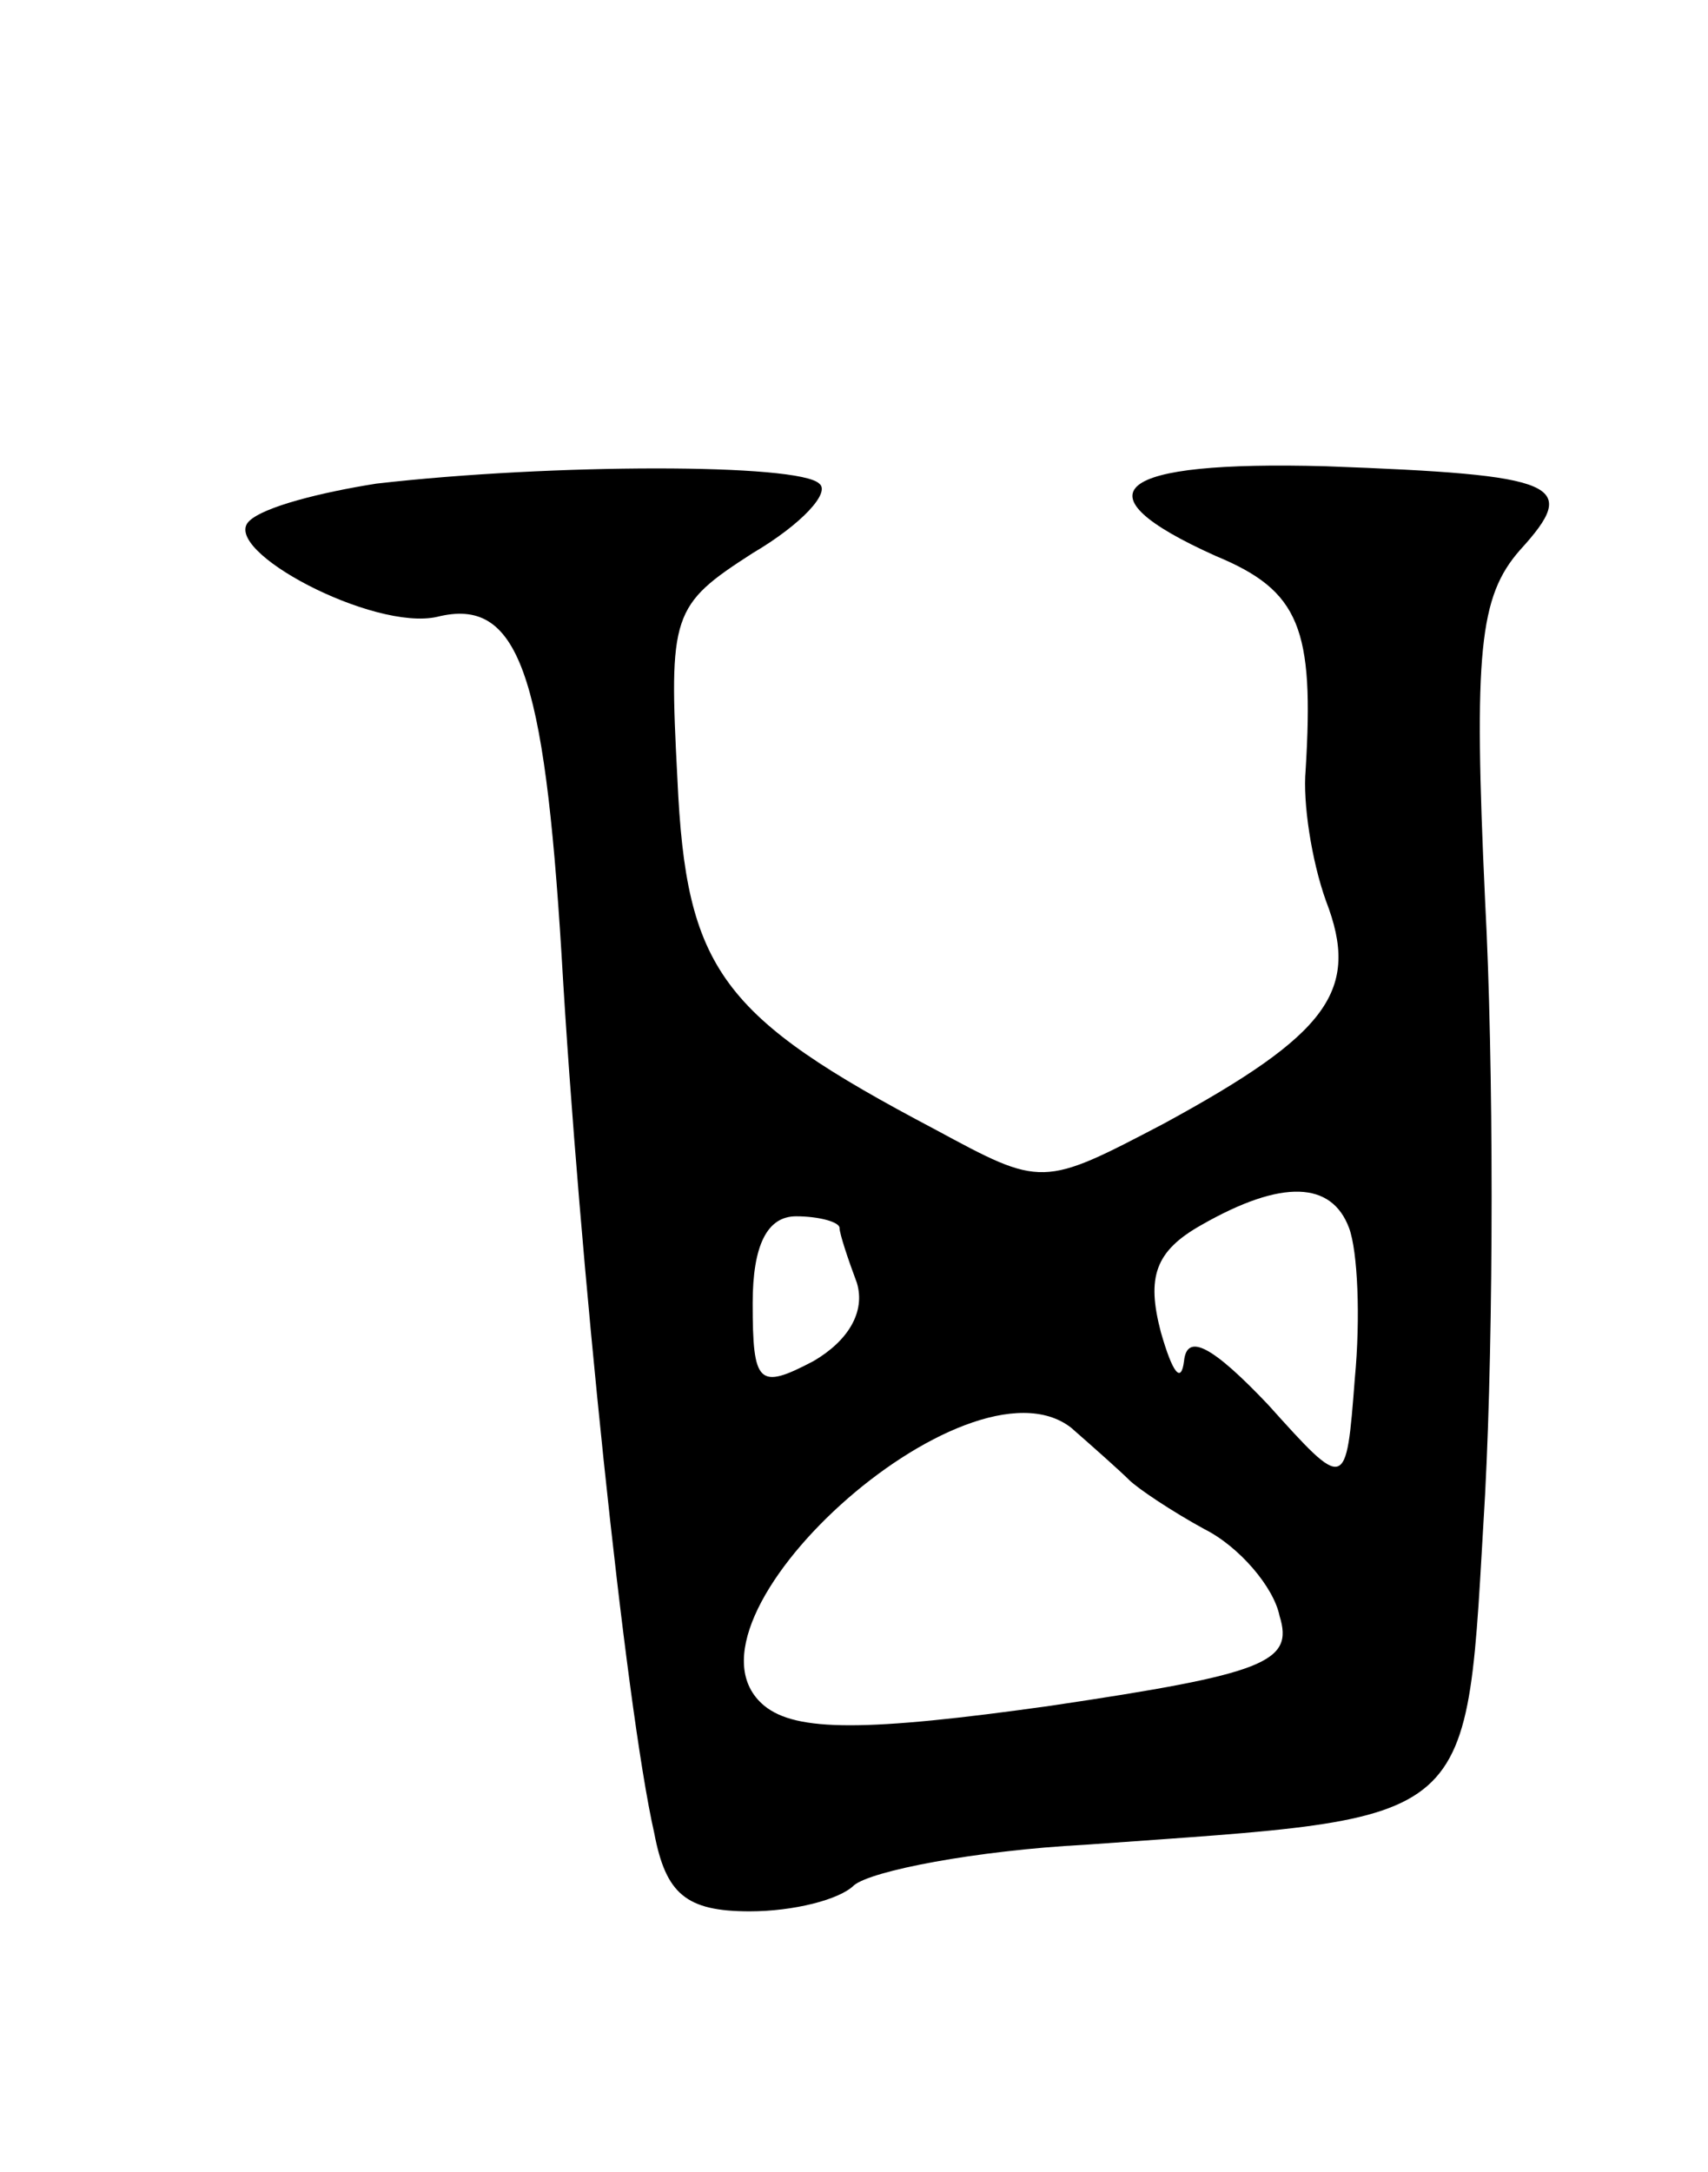 <svg version="1.0" xmlns="http://www.w3.org/2000/svg"
 width="59pt" height="75pt" viewBox="0 0 59 75"
 preserveAspectRatio="xMidYMid meet">
<g transform="translate(0,75) scale(0.1,-0.1)"
fill="#000000" stroke="none">
<path d="M130 583 c-19 -3 -39 -8 -44 -13 -10 -10 43 -38 65 -33 28 7 37 -19
43 -117 6 -104 22 -259 32 -303 4 -21 11 -27 33 -27 15 0 31 4 36 9 6 5 42 12
80 14 138 10 131 4 138 121 3 57 3 149 0 205 -4 86 -2 105 12 121 21 23 14 26
-67 29 -73 2 -87 -9 -38 -31 29 -12 34 -25 31 -74 -1 -11 2 -31 7 -45 12 -31
1 -46 -56 -77 -42 -22 -42 -22 -79 -2 -74 39 -86 55 -89 121 -3 57 -2 60 26
78 17 10 27 21 23 24 -7 7 -92 7 -153 0z m336 -257 c3 -8 4 -31 2 -52 -3 -39
-3 -39 -30 -9 -19 20 -28 25 -29 15 -1 -8 -4 -4 -8 10 -5 19 -2 28 14 37 28
16 45 15 51 -1z m-176 0 c0 -2 3 -11 6 -19 3 -10 -3 -20 -15 -27 -19 -10 -21
-8 -21 20 0 20 5 30 15 30 8 0 15 -2 15 -4z m100 -87 c3 -3 15 -11 26 -17 12
-6 24 -20 26 -30 5 -16 -5 -20 -79 -31 -64 -9 -88 -9 -99 0 -35 29 70 124 106
96 8 -7 17 -15 20 -18z"/>
</g>
</svg>
